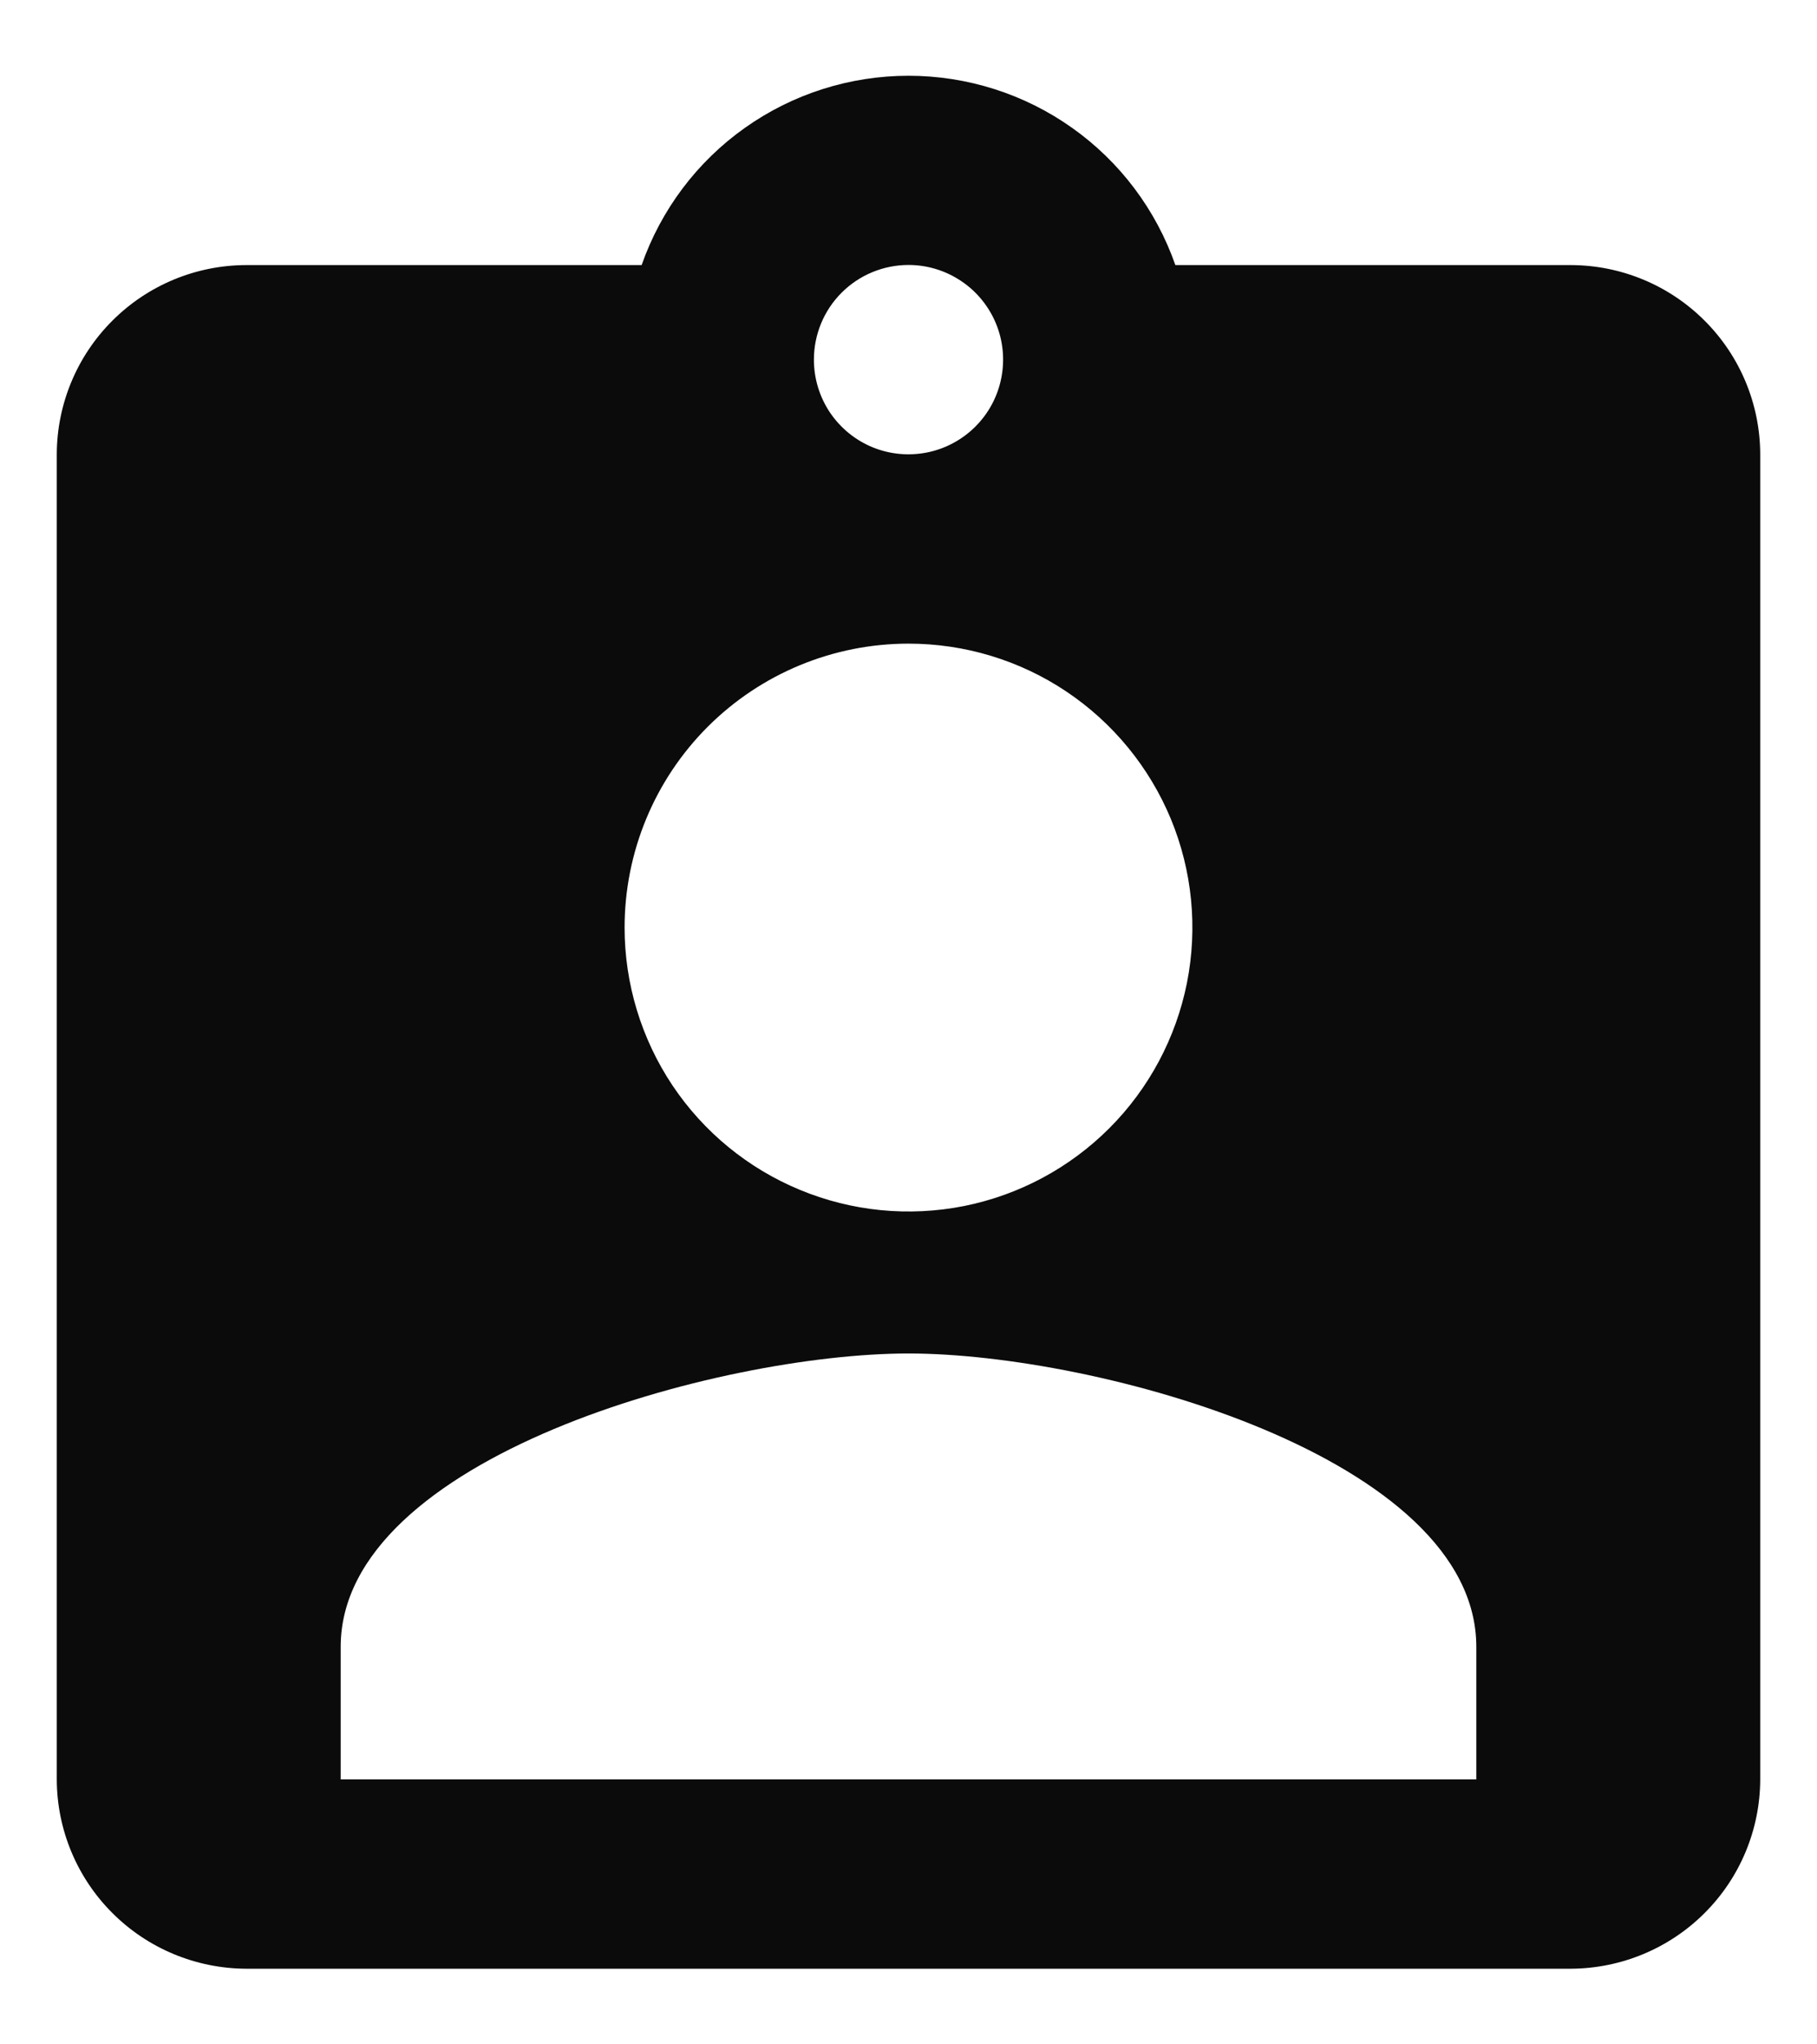 <svg width="16" height="18" viewBox="0 0 16 18" fill="none" xmlns="http://www.w3.org/2000/svg">
<path fill-rule="evenodd" clip-rule="evenodd" d="M10.35 2.334H13.833C14.275 2.335 14.698 2.511 15.01 2.823C15.323 3.135 15.499 3.559 15.5 4V15.667C15.499 16.108 15.323 16.532 15.01 16.844C14.698 17.156 14.275 17.332 13.833 17.334H2.167C1.725 17.332 1.302 17.156 0.99 16.844C0.677 16.532 0.501 16.108 0.5 15.667V4C0.501 3.559 0.677 3.135 0.99 2.823C1.302 2.511 1.725 2.335 2.167 2.334H5.65C5.821 1.846 6.138 1.424 6.559 1.126C6.98 0.827 7.484 0.667 8 0.667C8.516 0.667 9.02 0.827 9.441 1.126C9.862 1.424 10.179 1.846 10.35 2.334ZM8.463 2.474C8.326 2.382 8.165 2.333 8 2.333C7.779 2.333 7.567 2.421 7.411 2.577C7.254 2.734 7.167 2.946 7.167 3.167C7.167 3.332 7.216 3.493 7.307 3.63C7.399 3.767 7.529 3.874 7.681 3.937C7.833 4 8.001 4.016 8.163 3.984C8.324 3.952 8.473 3.872 8.589 3.756C8.706 3.639 8.785 3.491 8.817 3.329C8.849 3.168 8.833 3 8.77 2.848C8.707 2.696 8.6 2.565 8.463 2.474ZM8 5.667C8.494 5.667 8.978 5.813 9.389 6.088C9.8 6.363 10.12 6.753 10.31 7.21C10.499 7.667 10.548 8.169 10.452 8.654C10.355 9.139 10.117 9.585 9.768 9.934C9.418 10.284 8.973 10.522 8.488 10.619C8.003 10.715 7.5 10.666 7.043 10.476C6.586 10.287 6.196 9.967 5.921 9.556C5.647 9.145 5.5 8.661 5.5 8.167C5.5 7.504 5.763 6.868 6.232 6.399C6.701 5.93 7.337 5.667 8 5.667ZM3 14.5V15.667H13V14.5C13 12.833 9.667 11.917 8 11.917C6.333 11.917 3 12.833 3 14.5Z" fill="#0B0B0C"/>
</svg>
